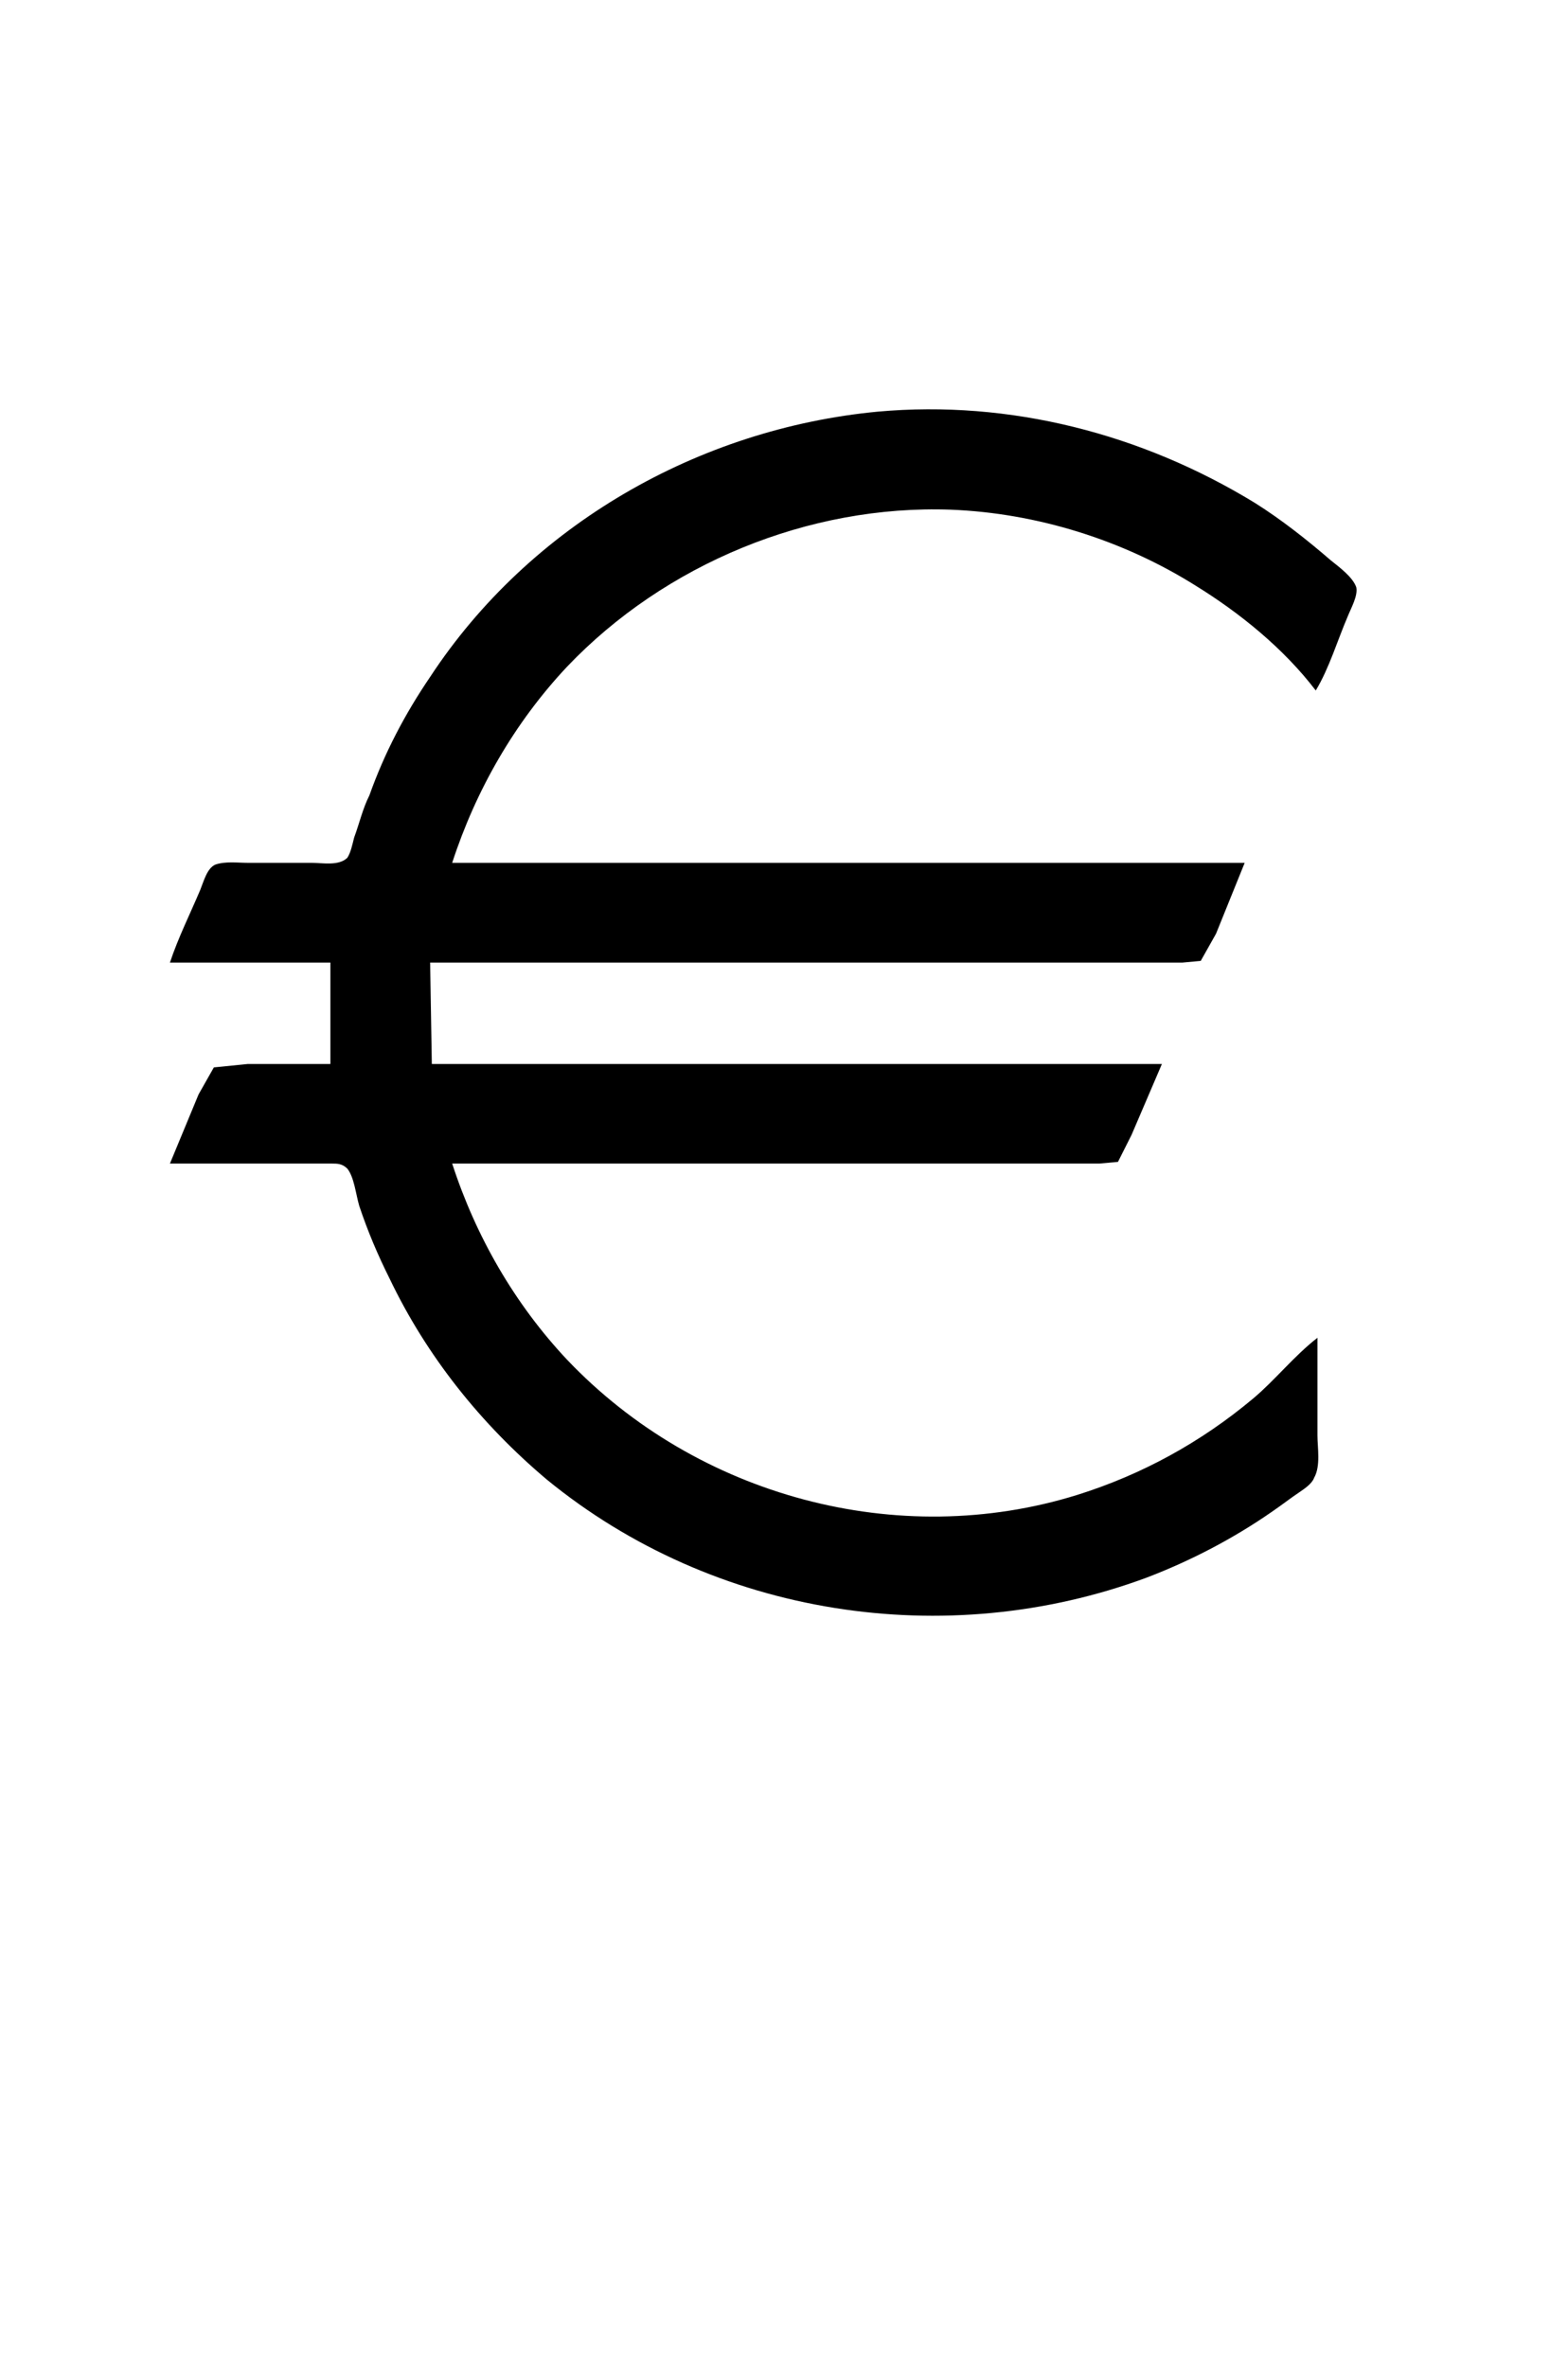 <?xml version='1.0' encoding='UTF-8'?>
<!-- This file was generated by dvisvgm 2.13.3 -->
<svg version='1.1' xmlns='http://www.w3.org/2000/svg' xmlns:xlink='http://www.w3.org/1999/xlink' viewBox='-165.1 -165.1 21.196 32'>
<title>\officialeuro</title>
<desc Packages='{eurosym}' CommandUnicode='U+20AC' UnicodePackages='[utf8]{inputenc}'/>
<defs>
<path id='g0-101' d='M0-3.696H.946V-3.098H.458L.259-3.078L.169-2.919L0-2.511H.777H.956C.986-2.511 1.016-2.511 1.046-2.481C1.086-2.431 1.096-2.331 1.116-2.262C1.166-2.112 1.225-1.973 1.295-1.833C1.514-1.375 1.833-.976 2.222-.648C3.208 .159 4.573 .369 5.758-.07C6.017-.169 6.267-.299 6.496-.458C6.555-.498 6.605-.538 6.665-.578C6.695-.598 6.735-.628 6.745-.658C6.785-.727 6.765-.837 6.765-.907V-1.484C6.625-1.375 6.516-1.235 6.386-1.126C6.077-.867 5.729-.677 5.35-.558C4.294-.229 3.108-.548 2.341-1.355C2.032-1.684 1.803-2.082 1.664-2.511H4.483H5.26H5.479L5.589-2.521L5.669-2.68L5.848-3.098H1.544L1.534-3.696H4.822H5.719H5.968L6.077-3.706L6.167-3.866L6.336-4.284H1.664C1.803-4.712 2.032-5.111 2.341-5.44C2.919-6.047 3.766-6.396 4.603-6.366C5.111-6.346 5.619-6.187 6.047-5.918C6.306-5.758 6.565-5.549 6.755-5.3C6.834-5.43 6.884-5.599 6.944-5.738C6.964-5.788 7.004-5.858 6.994-5.908C6.974-5.968 6.894-6.027 6.844-6.067C6.705-6.187 6.555-6.306 6.396-6.406C5.729-6.814 4.951-7.014 4.174-6.944C3.118-6.844 2.122-6.276 1.534-5.38C1.385-5.161 1.265-4.932 1.176-4.682C1.136-4.603 1.116-4.513 1.086-4.433C1.076-4.394 1.066-4.344 1.046-4.314C.996-4.264 .897-4.284 .837-4.284H.458C.399-4.284 .329-4.294 .269-4.274C.219-4.254 .199-4.174 .179-4.125C.12-3.985 .05-3.846 0-3.696Z'/>
</defs>
<g id='page1' transform='scale(2.293)'>
<use x='-71' y='-62.631' xlink:href='#g0-101'/>
</g>
</svg>
